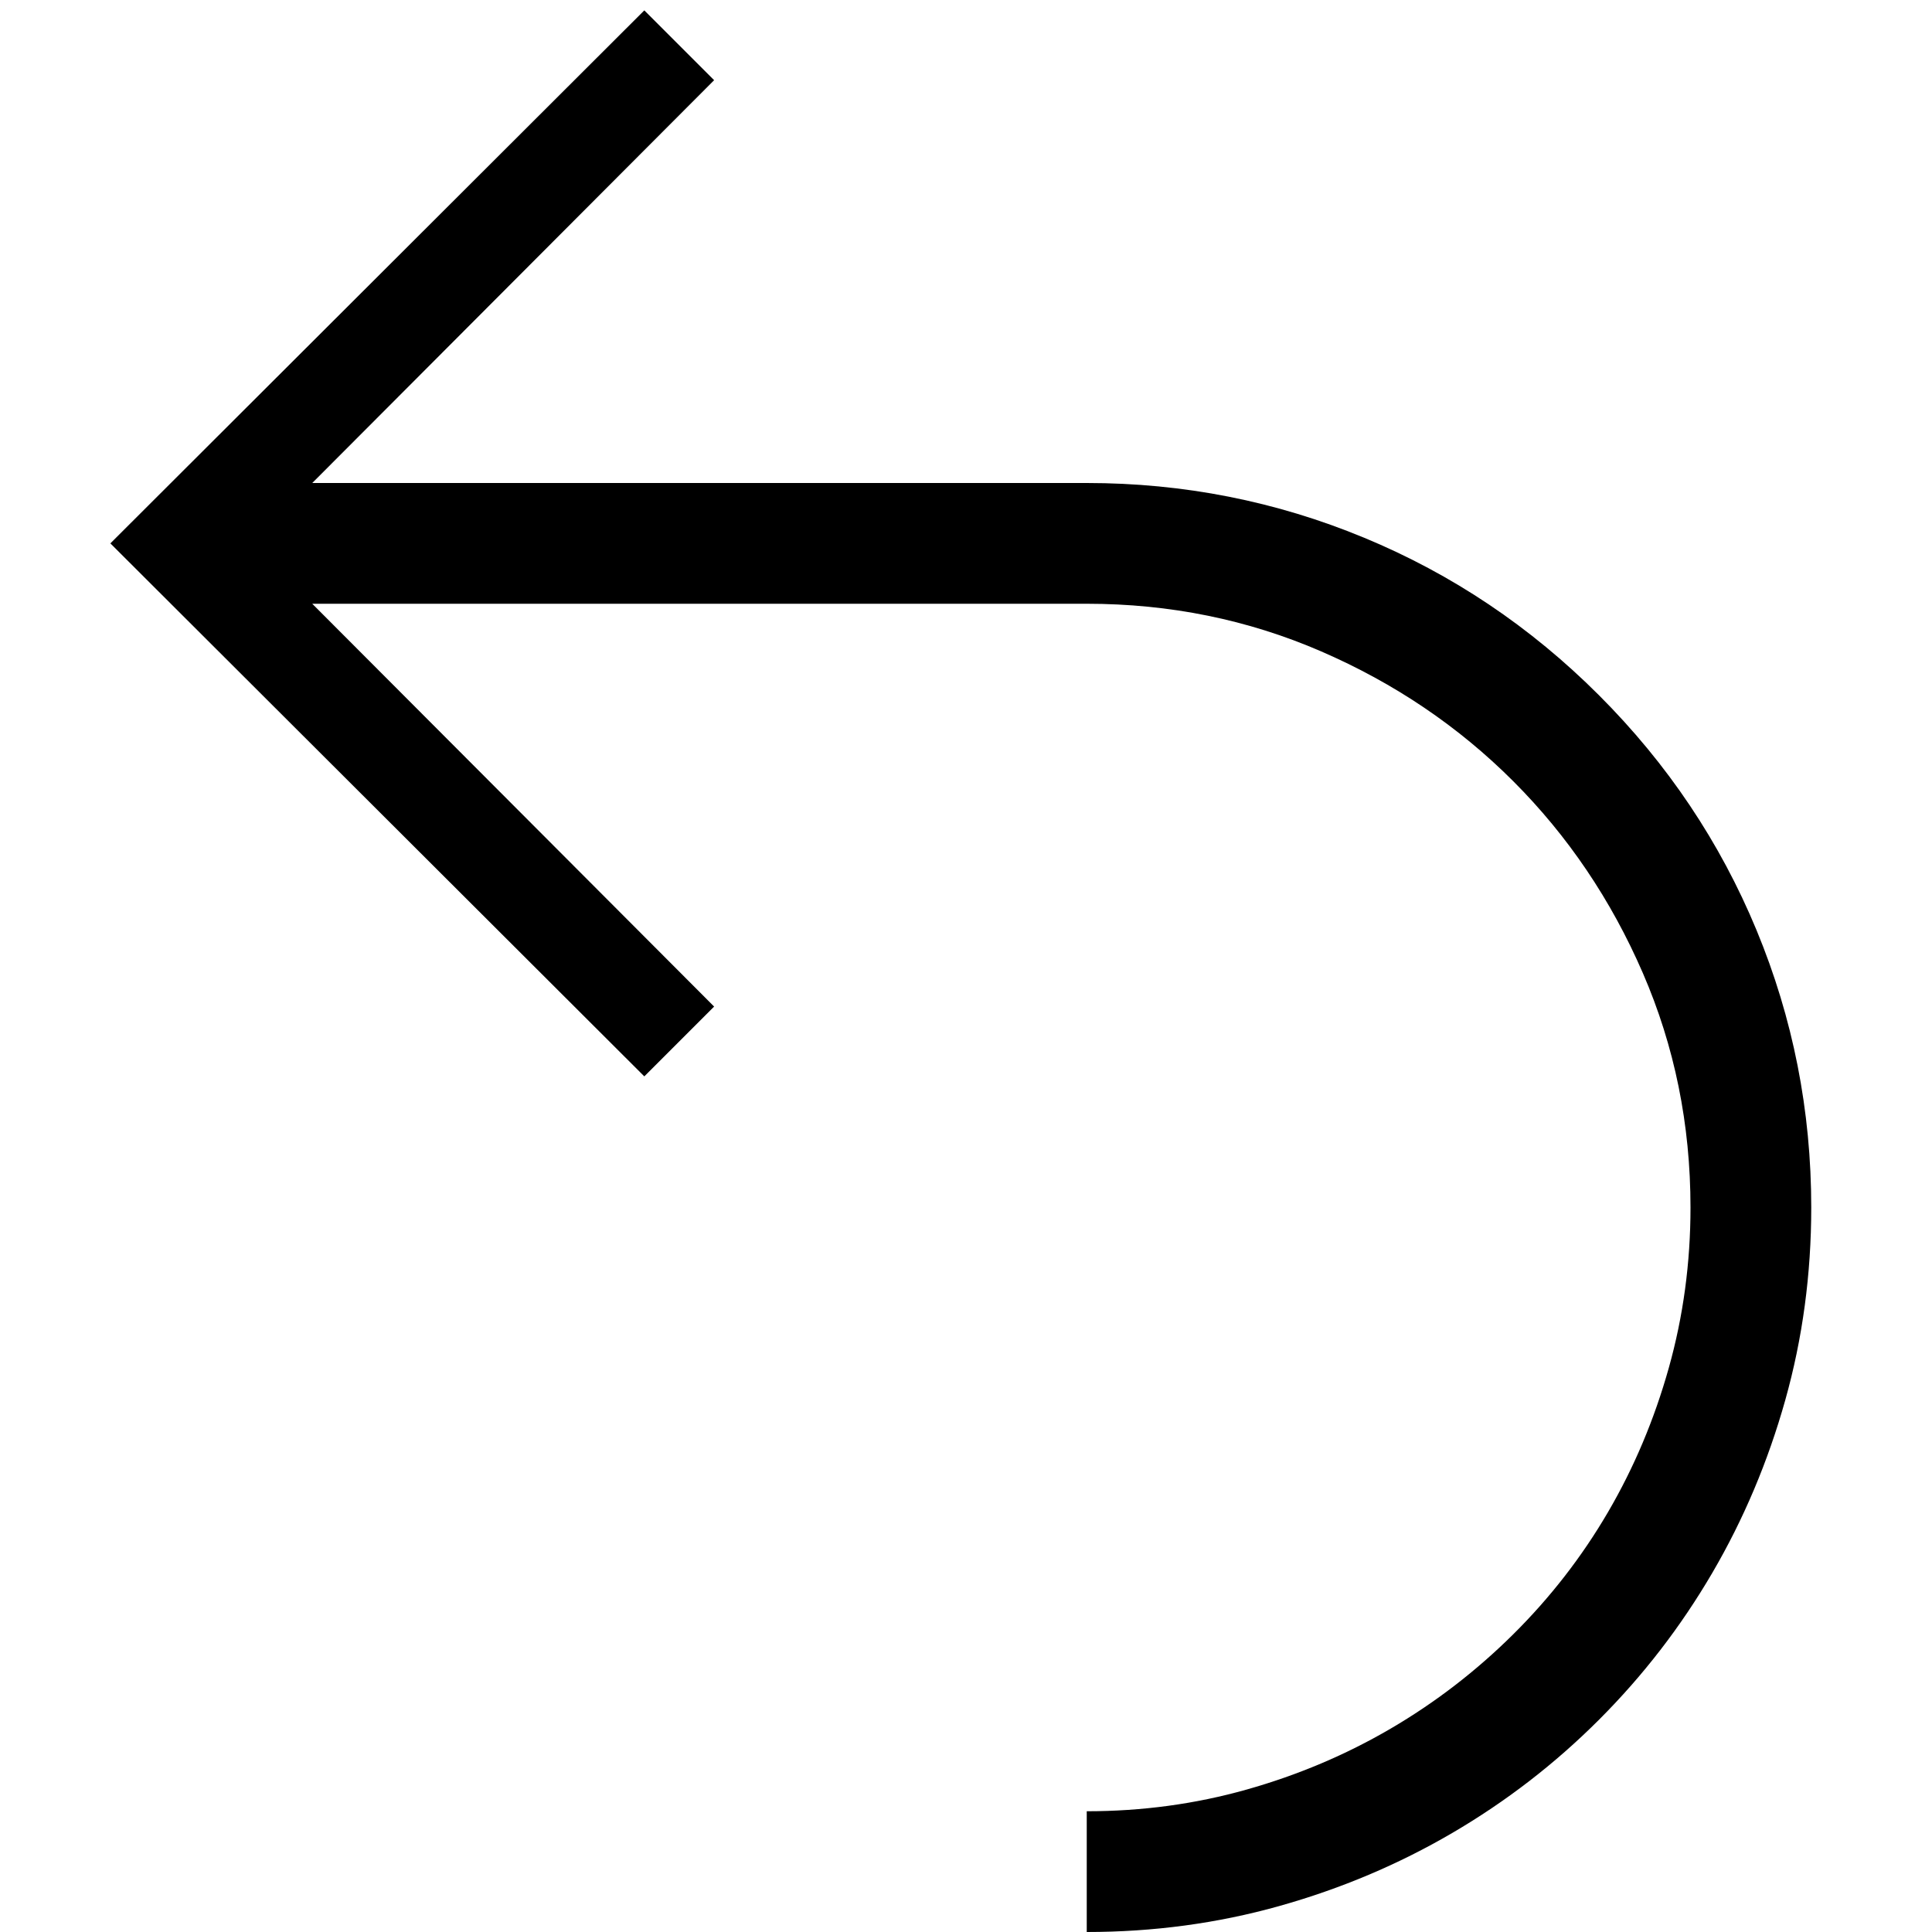 <?xml version='1.0' standalone='no'?>
<!DOCTYPE svg PUBLIC "-//W3C//DTD SVG 1.1//EN" "http://www.w3.org/Graphics/SVG/1.1/DTD/svg11.dtd"><svg xmlns:cc='http://creativecommons.org/ns#' xmlns:dc='http://purl.org/dc/elements/1.1/' height='2048' xmlns:rdf='http://www.w3.org/1999/02/22-rdf-syntax-ns#' viewBox='0 0 2048 2048' width='2048'>
  <g transform='matrix(1 0 0 -1 0 2048)'>
   <path d='M1152 1536q154 0 294 -58t249 -167t167 -249t58 -294q0 -106 -27.5 -204t-77.5 -183.5t-120 -155.5t-155.5 -120t-183.5 -77.5t-204 -27.5v128q88 0 169.5 23t152.5 64.5t130 100t100.5 129.5t64.5 153t23 170q0 132 -50.5 248.5t-137.5 203.5t-203.5 137.5t-248.5 50.5
h-821l426 -427l-74 -74l-566 565l566 565l74 -74l-426 -427h821z' fill='black'/>
  </g>

</svg>

